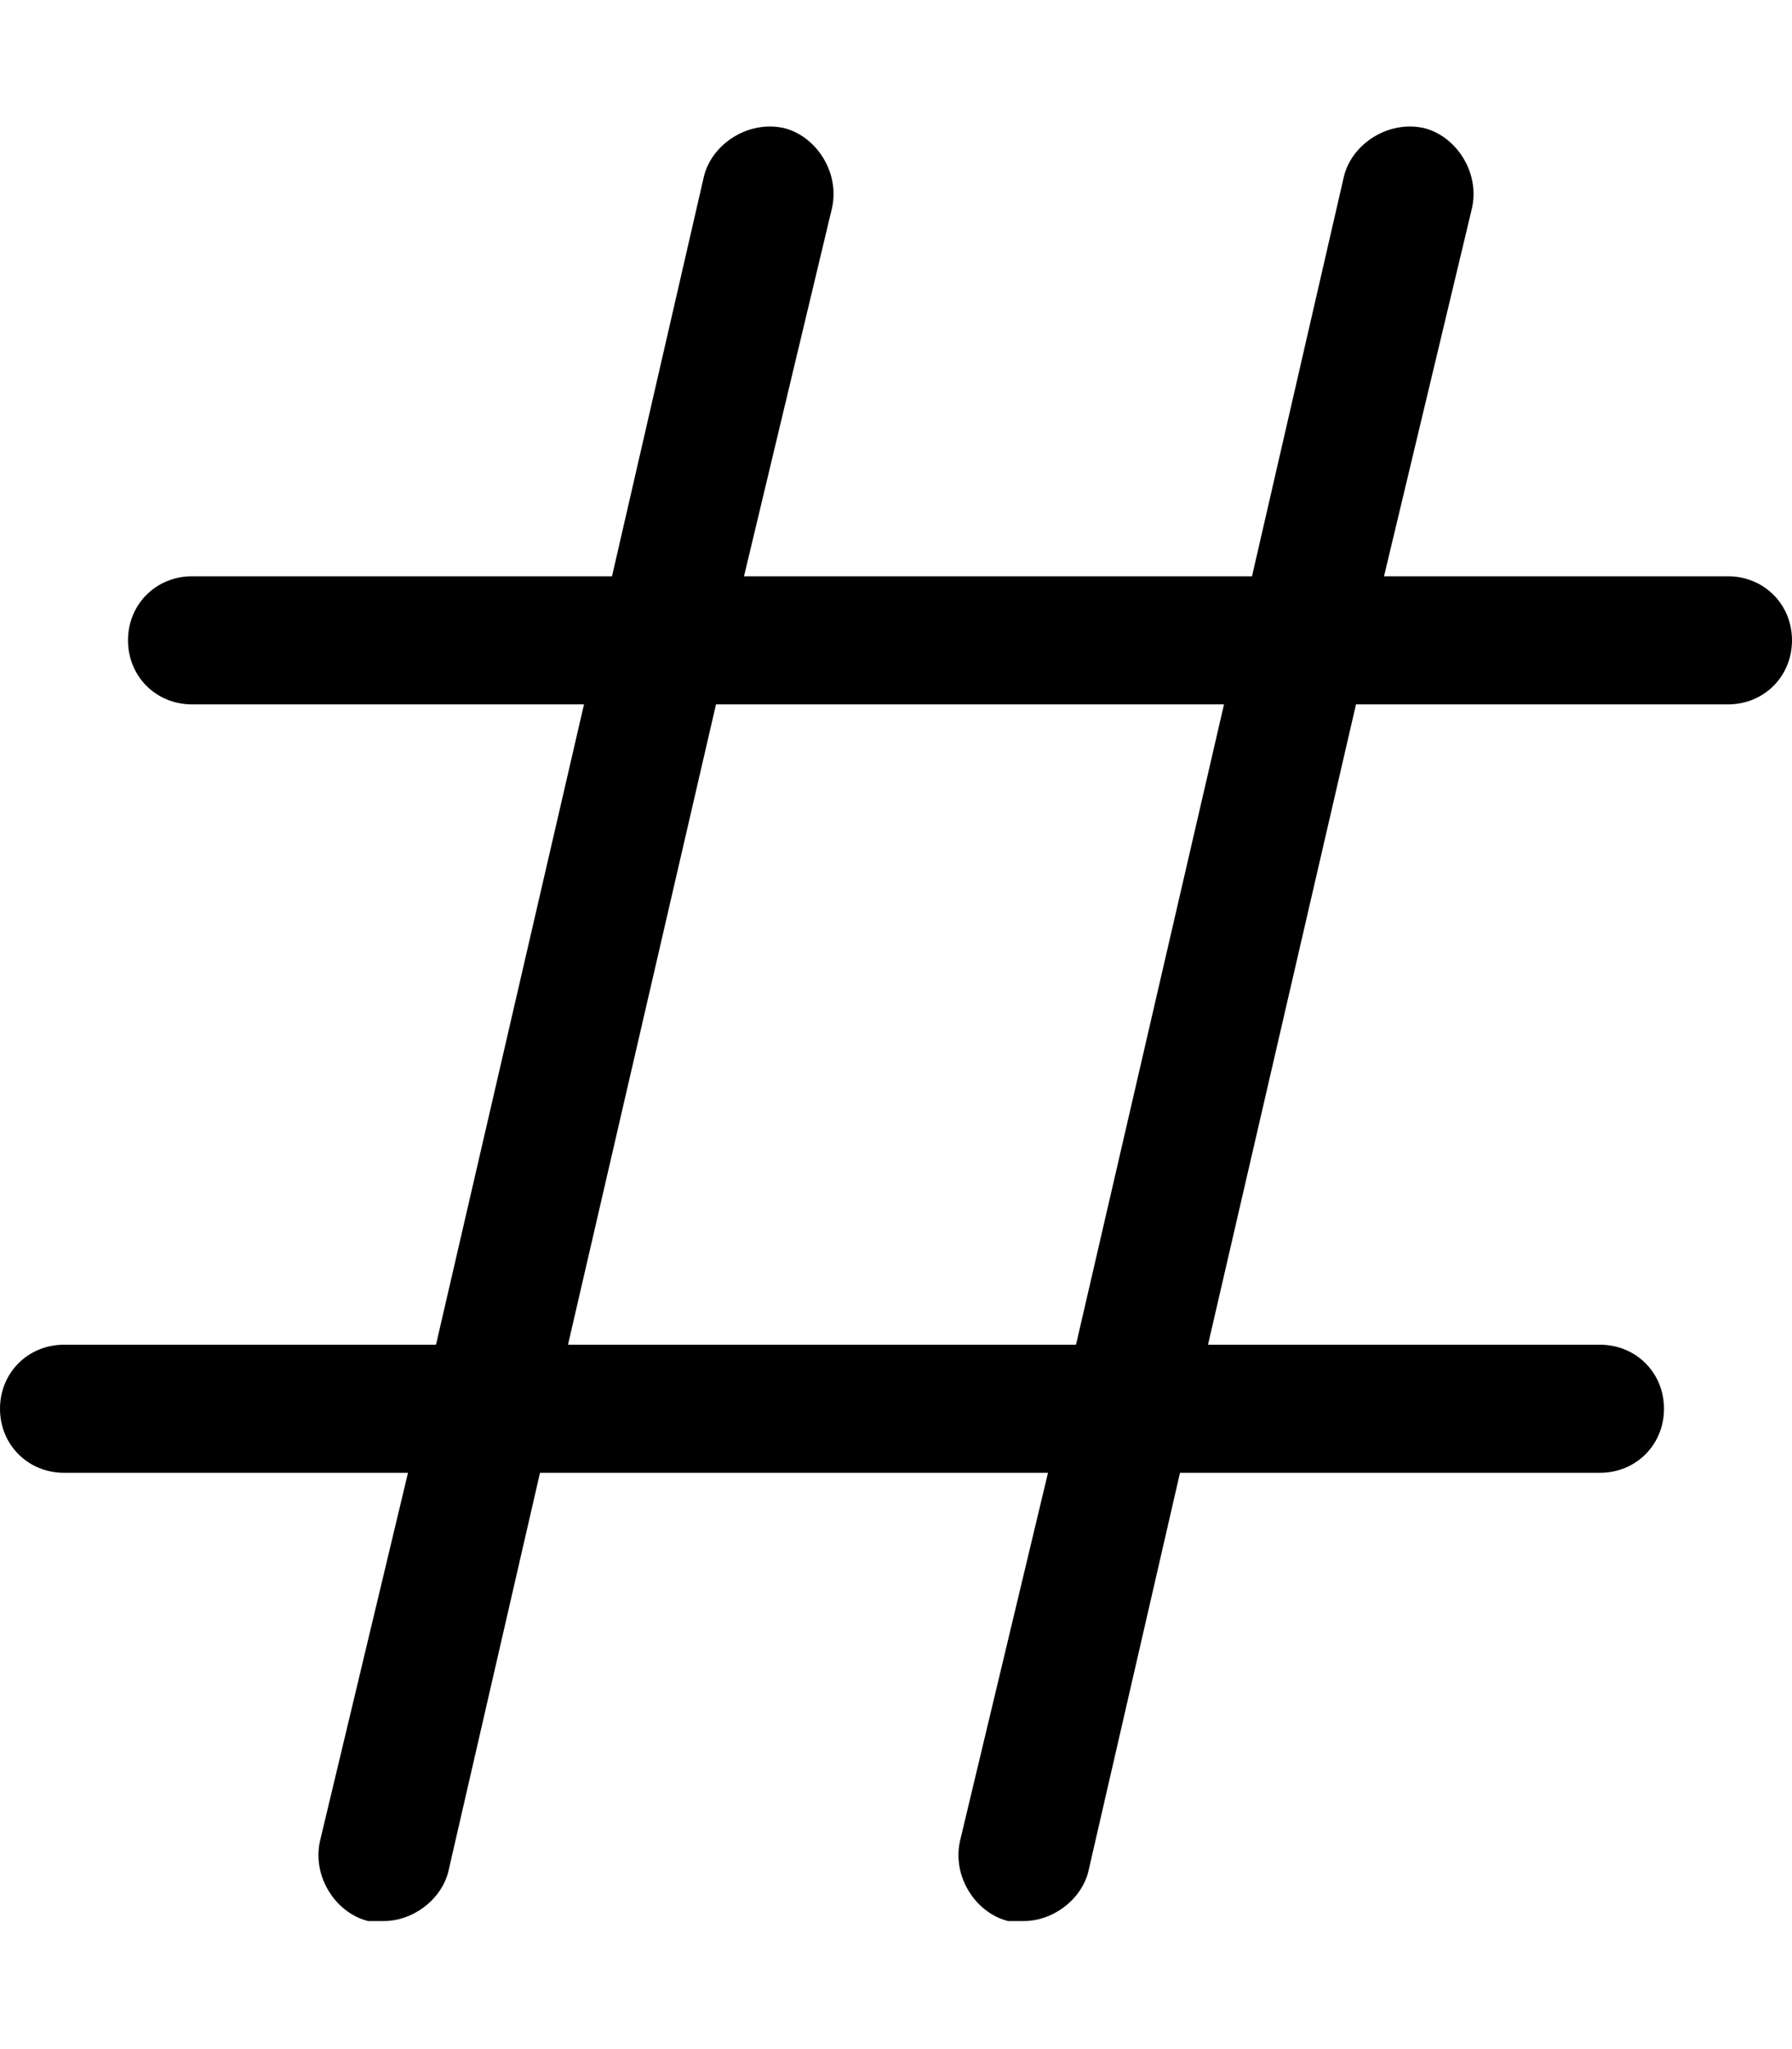 <svg xmlns="http://www.w3.org/2000/svg" viewBox="0 0 448 512"><!-- Font Awesome Pro 6.0.0-alpha1 by @fontawesome - https://fontawesome.com License - https://fontawesome.com/license (Commercial License) --><path d="M432 144H346L368 52C370 43 364 34 356 32C347 30 338 36 336 44L313 144H186L208 52C210 43 204 34 196 32C187 30 178 36 176 44L153 144H48C39 144 32 151 32 160S39 176 48 176H146L109 336H16C7 336 0 343 0 352S7 368 16 368H102L80 460C78 469 84 478 92 480C94 480 95 480 96 480C103 480 110 475 112 468L135 368H262L240 460C238 469 244 478 252 480C254 480 255 480 256 480C263 480 270 475 272 468L295 368H400C409 368 416 361 416 352S409 336 400 336H302L339 176H432C441 176 448 169 448 160S441 144 432 144ZM269 336H142L179 176H306L269 336Z"/></svg>